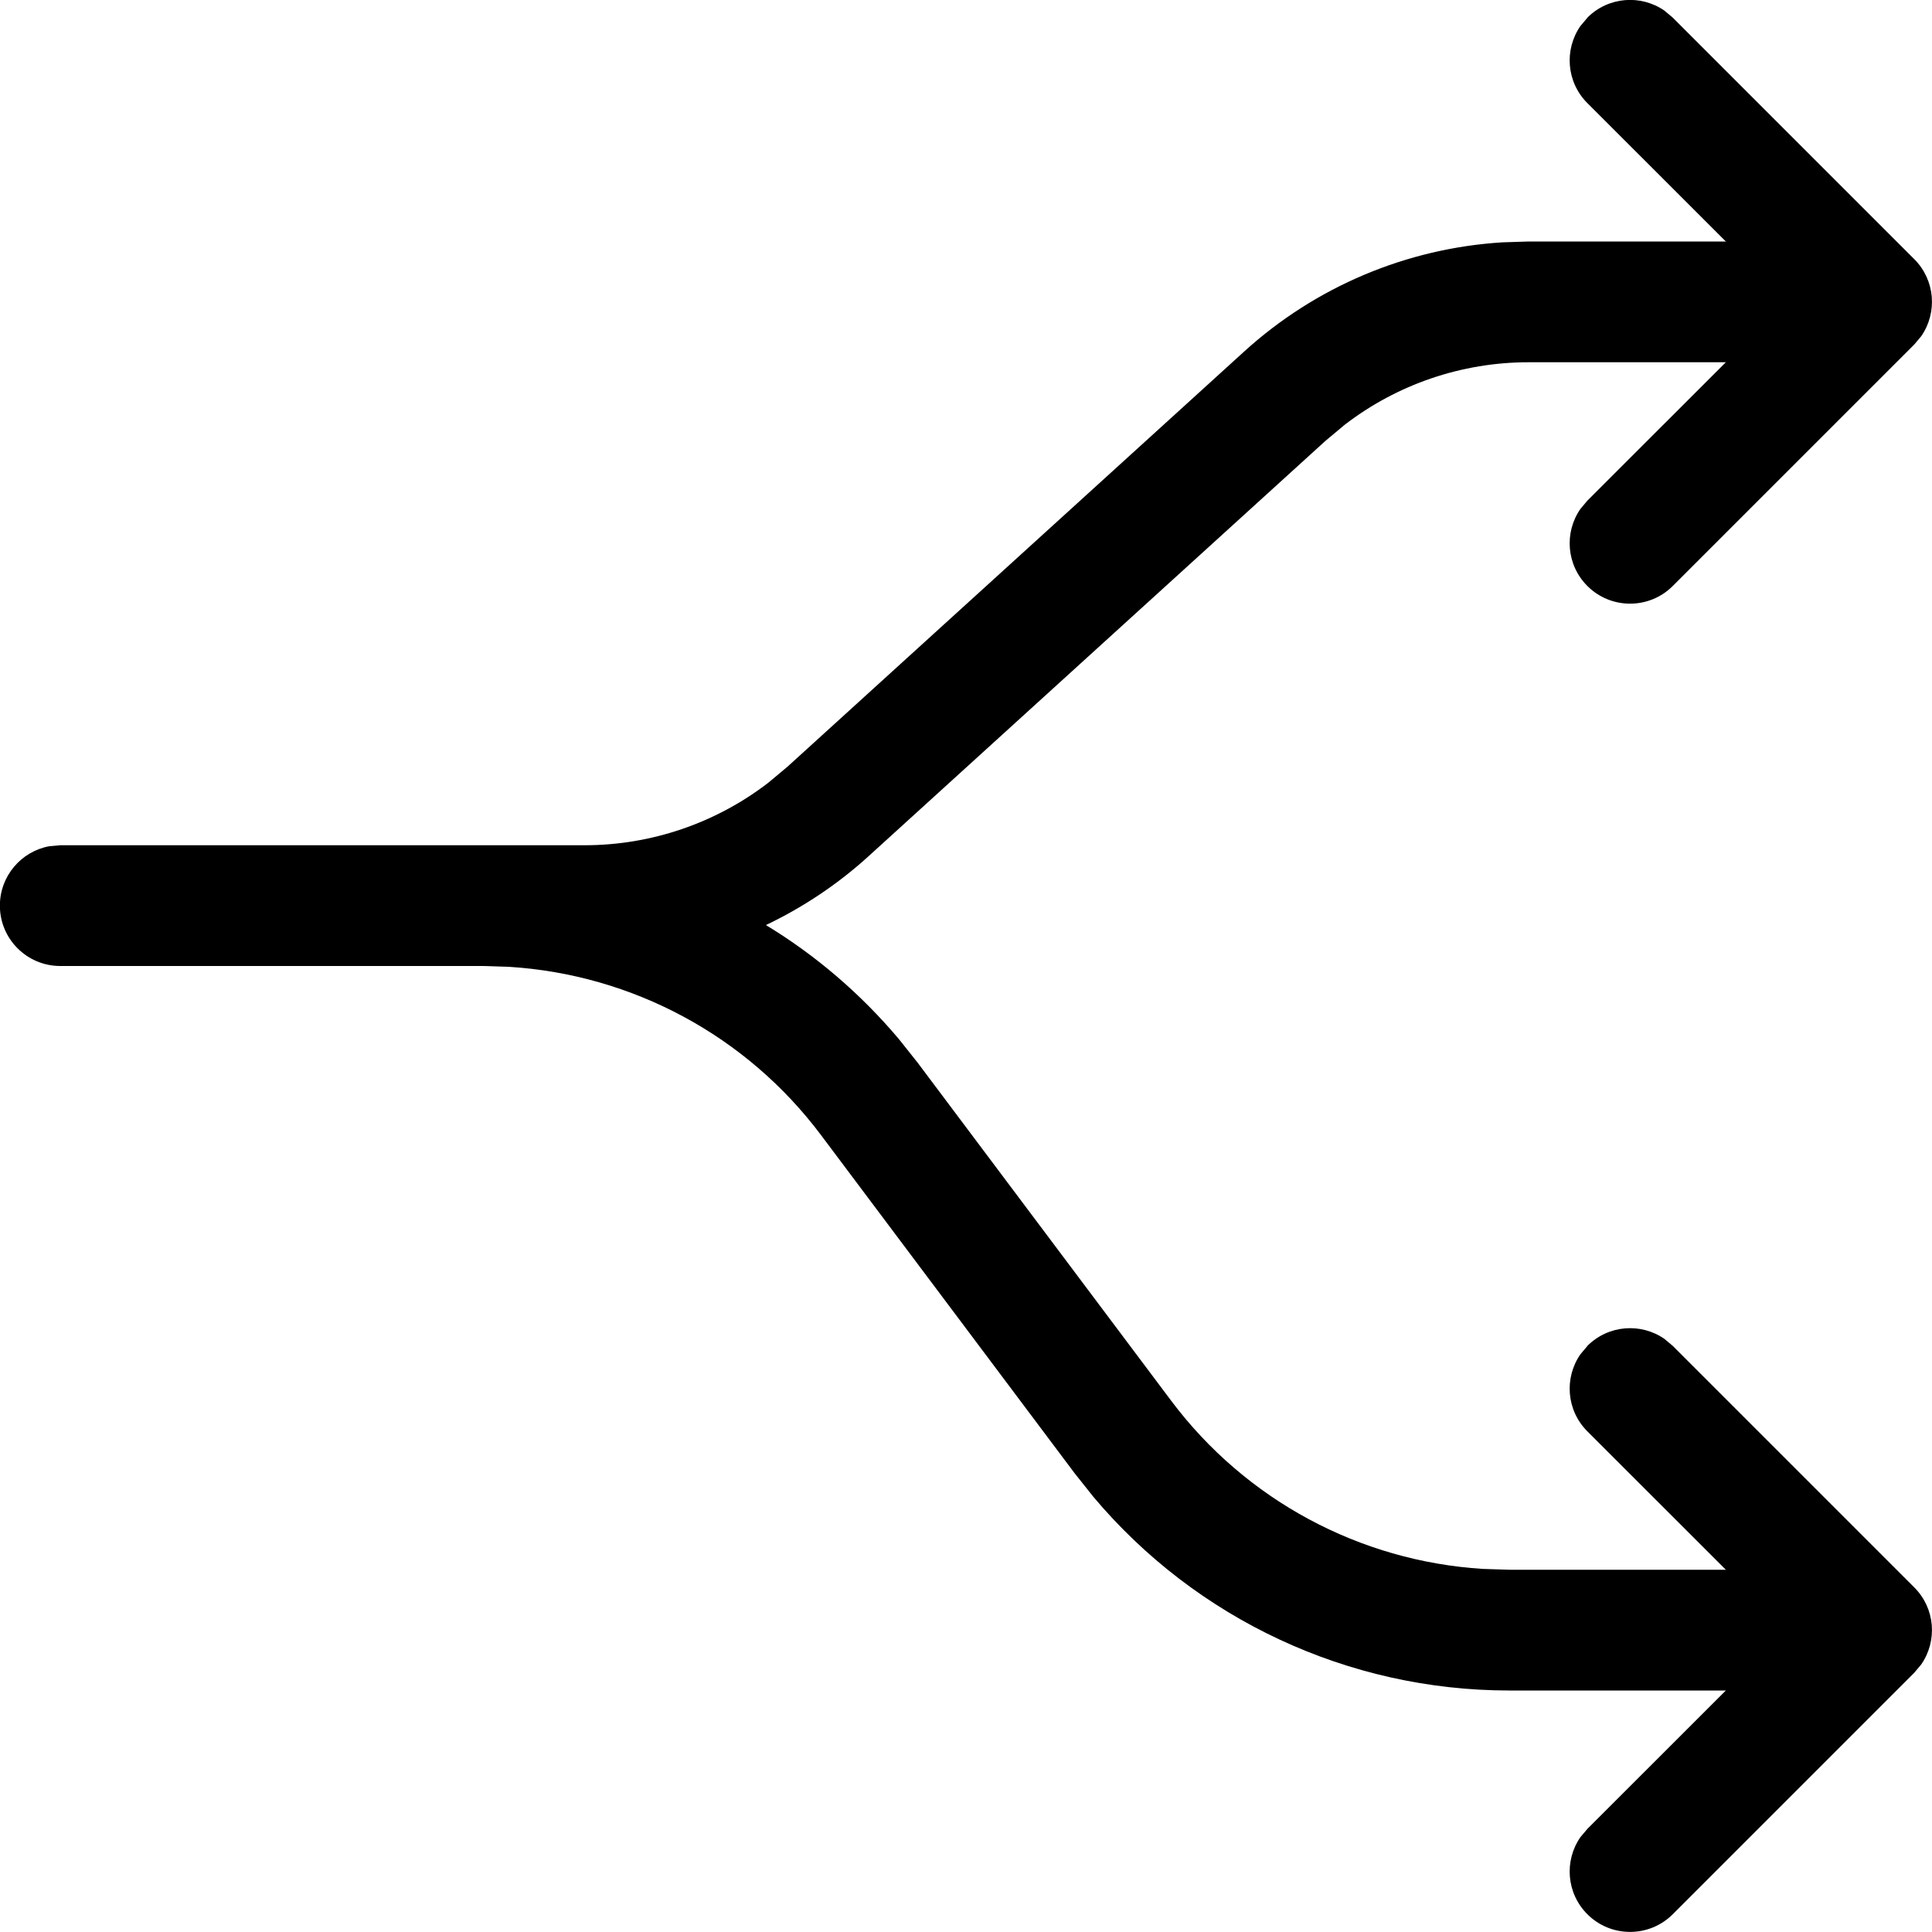 <!-- Generated by IcoMoon.io -->
<svg version="1.1" xmlns="http://www.w3.org/2000/svg" width="16" height="16" viewBox="0 0 16 16">
<title>split</title>
<path d="M13.146 11.146c0.174-0.174 0.443-0.193 0.638-0.058l0.069 0.058 2 2c0.174 0.174 0.193 0.443 0.058 0.638l-0.058 0.069-2 2c-0.195 0.195-0.512 0.195-0.707 0-0.174-0.174-0.193-0.443-0.058-0.638l0.058-0.069 1.647-1.646-1.647-1.646c-0.174-0.174-0.193-0.443-0.058-0.638l0.058-0.069zM13.146 0.146c0.174-0.174 0.443-0.193 0.638-0.058l0.069 0.058 2 2c0.174 0.174 0.193 0.443 0.058 0.638l-0.058 0.069-2 2c-0.195 0.195-0.512 0.195-0.707 0-0.174-0.174-0.193-0.443-0.058-0.638l0.058-0.069 1.647-1.646-1.647-1.646c-0.174-0.174-0.193-0.443-0.058-0.638l0.058-0.069z"></path>
<path d="M4.84 7c0.553 0 1.088-0.183 1.523-0.518l0.158-0.132 3.784-3.44c0.591-0.537 1.345-0.854 2.137-0.903l0.217-0.007h1.84c0.276 0 0.5 0.224 0.5 0.5 0 0.245-0.177 0.45-0.41 0.492l-0.090 0.008h-1.84c-0.553 0-1.088 0.183-1.523 0.518l-0.158 0.132-3.784 3.44c-0.256 0.233-0.543 0.424-0.851 0.571 0.411 0.249 0.784 0.568 1.101 0.944l0.155 0.195 2.1 2.8c0.617 0.823 1.562 1.329 2.581 1.393l0.219 0.007h2c0.276 0 0.5 0.224 0.5 0.5 0 0.245-0.177 0.45-0.41 0.492l-0.090 0.008h-2c-1.333 0-2.593-0.591-3.445-1.605l-0.155-0.195-2.1-2.8c-0.617-0.823-1.562-1.329-2.581-1.393l-0.219-0.007h-3.5c-0.276 0-0.5-0.224-0.5-0.5 0-0.245 0.177-0.45 0.41-0.492l0.090-0.008h4.34z"></path>
</svg>
